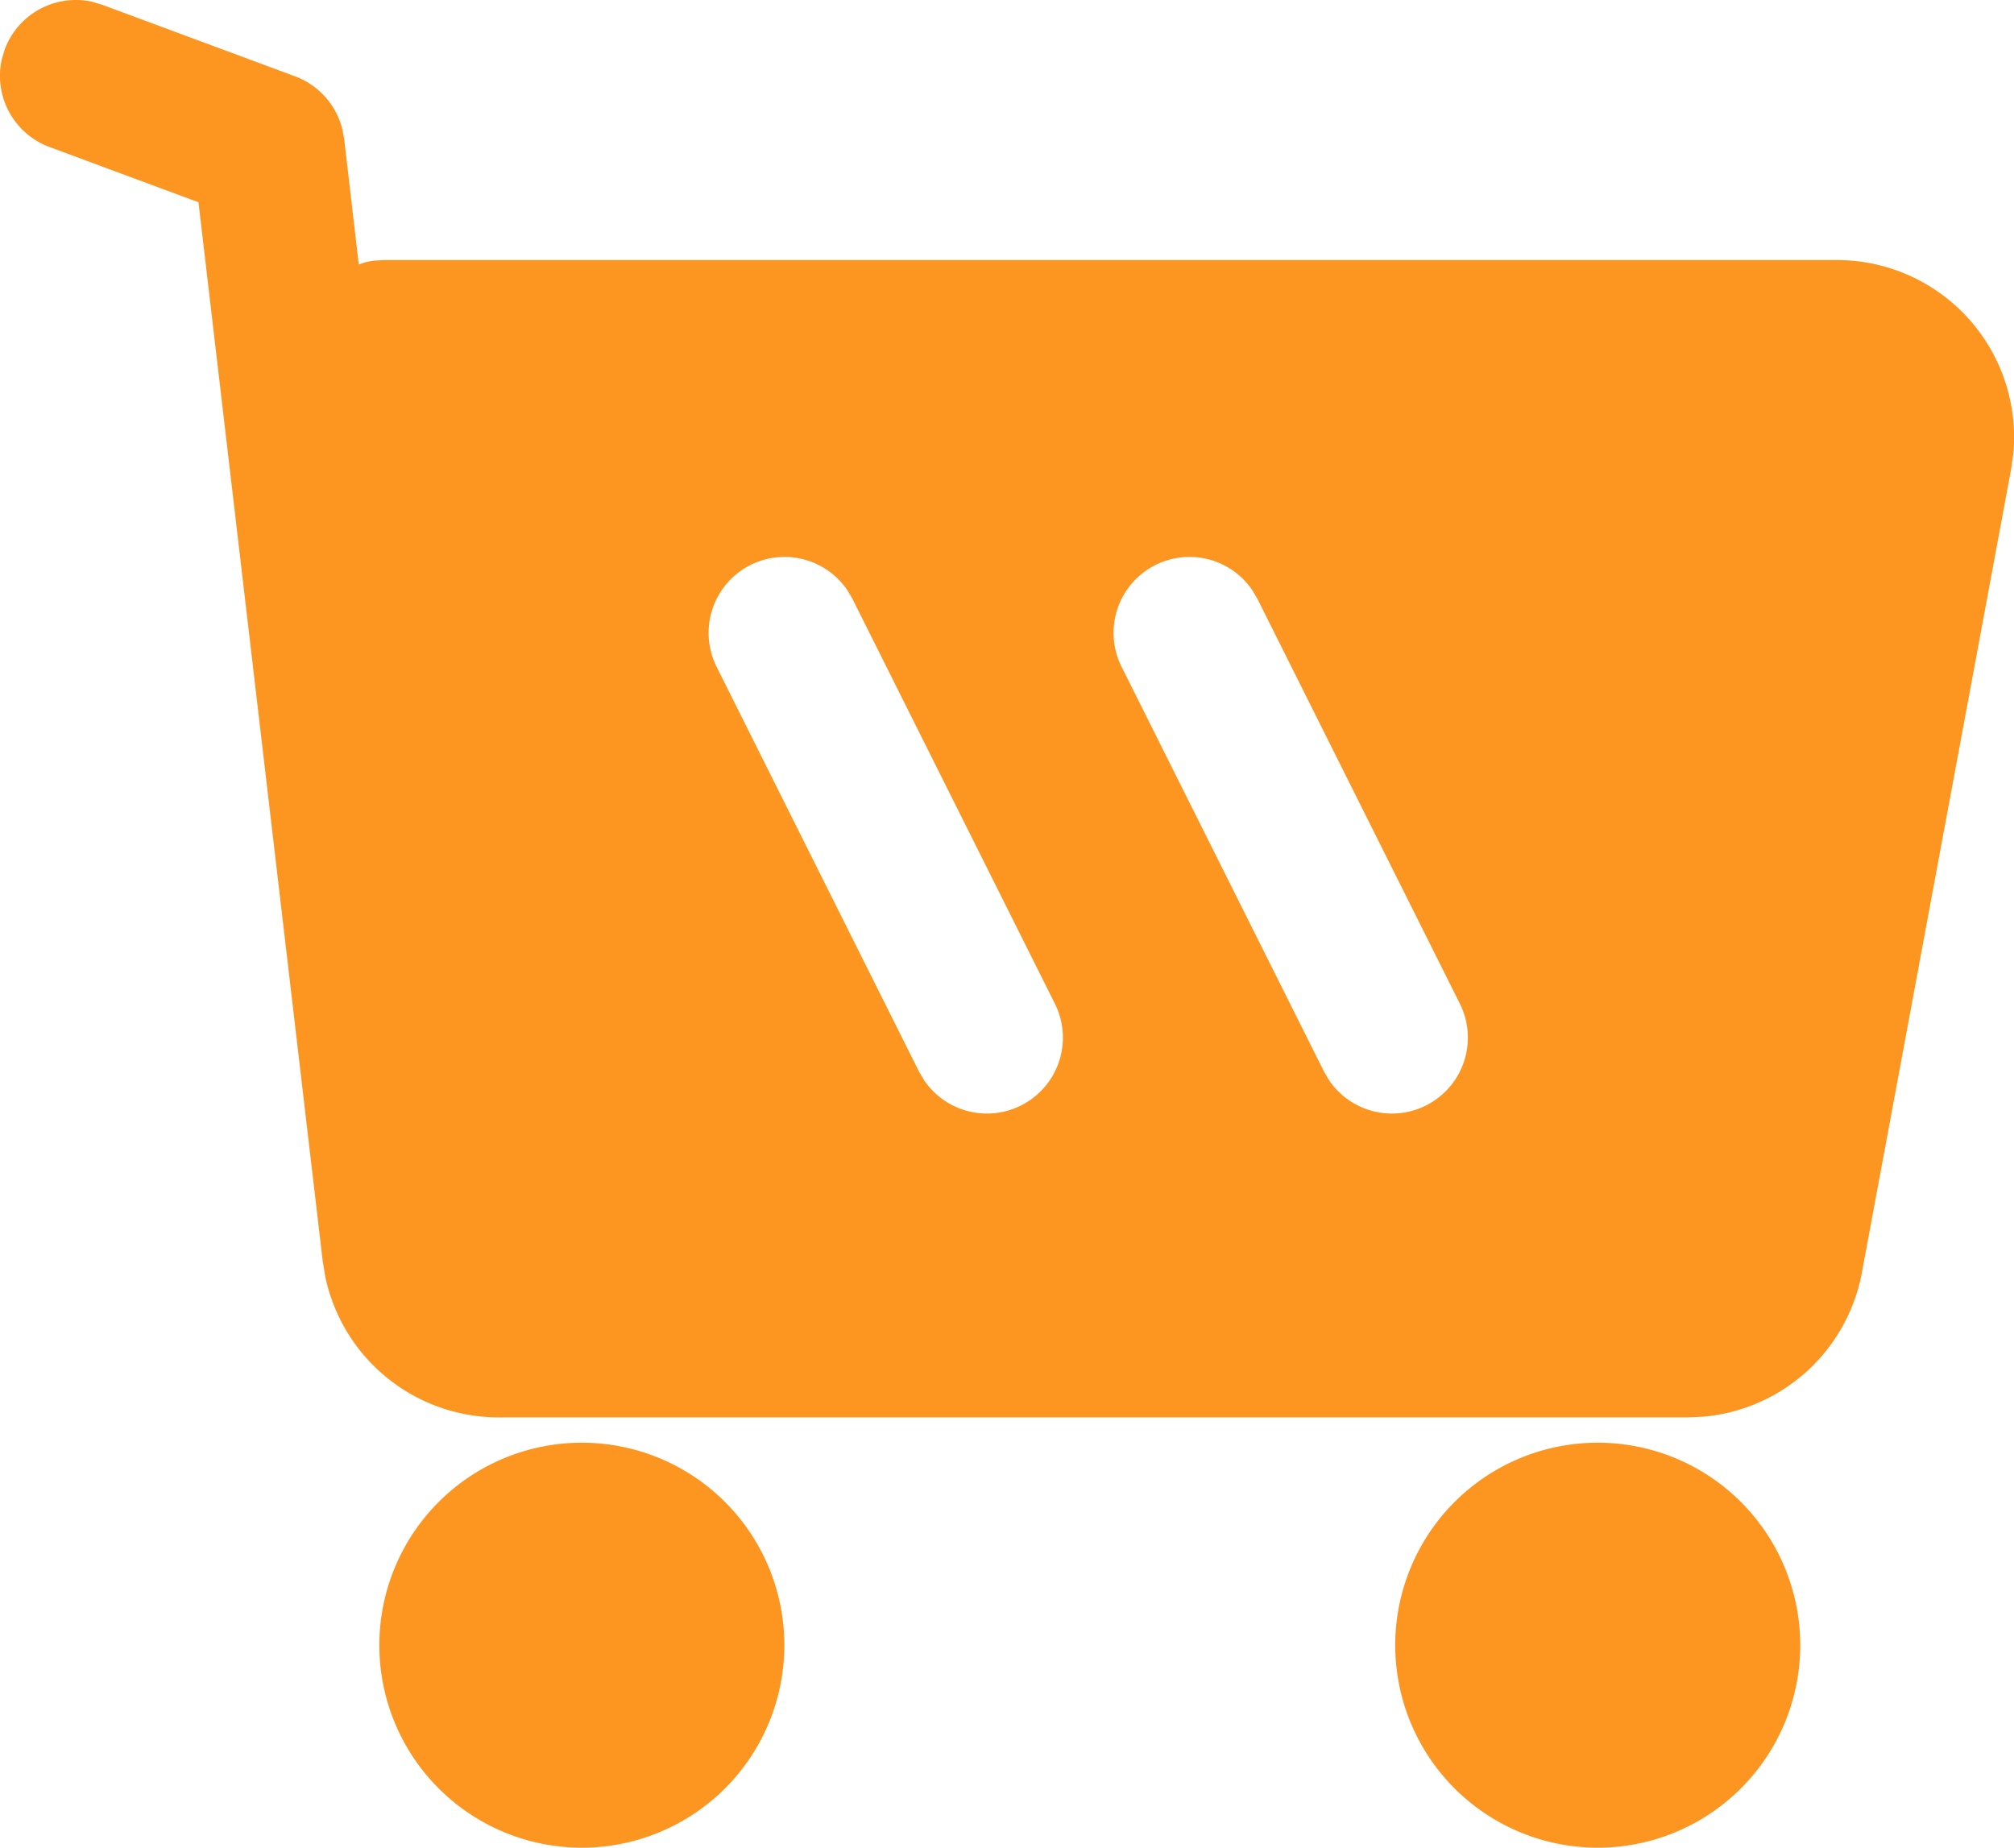 <?xml version="1.0" encoding="UTF-8"?>
<svg xmlns="http://www.w3.org/2000/svg" width="58.858" height="53.999" viewBox="0 0 58.858 53.999">
  <path id="购物车" d="M113.007,171.332a5.918,5.918,0,1,0-5.918-5.918A5.918,5.918,0,0,0,113.007,171.332Zm29.689,0a5.918,5.918,0,1,0-5.918-5.918A5.918,5.918,0,0,0,142.7,171.332ZM98.7,117.386l.29.086,5.628,2.089A2.219,2.219,0,0,1,106,121.079l.059.3.429,3.684.151-.053a2.208,2.208,0,0,1,.29-.059l.3-.018h42.456a5.178,5.178,0,0,1,5.154,5.681l-.065.444-4.358,23.464a5.178,5.178,0,0,1-4.654,4.216l-.435.018H110.575a5.178,5.178,0,0,1-5.068-4.121l-.074-.453-3.63-30.938-4.349-1.613a2.219,2.219,0,0,1-1.4-2.562l.086-.29a2.219,2.219,0,0,1,2.562-1.394Zm22.061,17.188a2.219,2.219,0,0,0-3.817,2.243l5.918,11.835.154.26a2.219,2.219,0,0,0,3.817-2.243l-5.918-11.835Zm11.835,0a2.219,2.219,0,0,0-3.817,2.243l5.918,11.835.154.26a2.219,2.219,0,0,0,3.817-2.243l-5.918-11.835Z" transform="translate(-96.003 -117.333)" fill="#fd9621"></path>
</svg>
